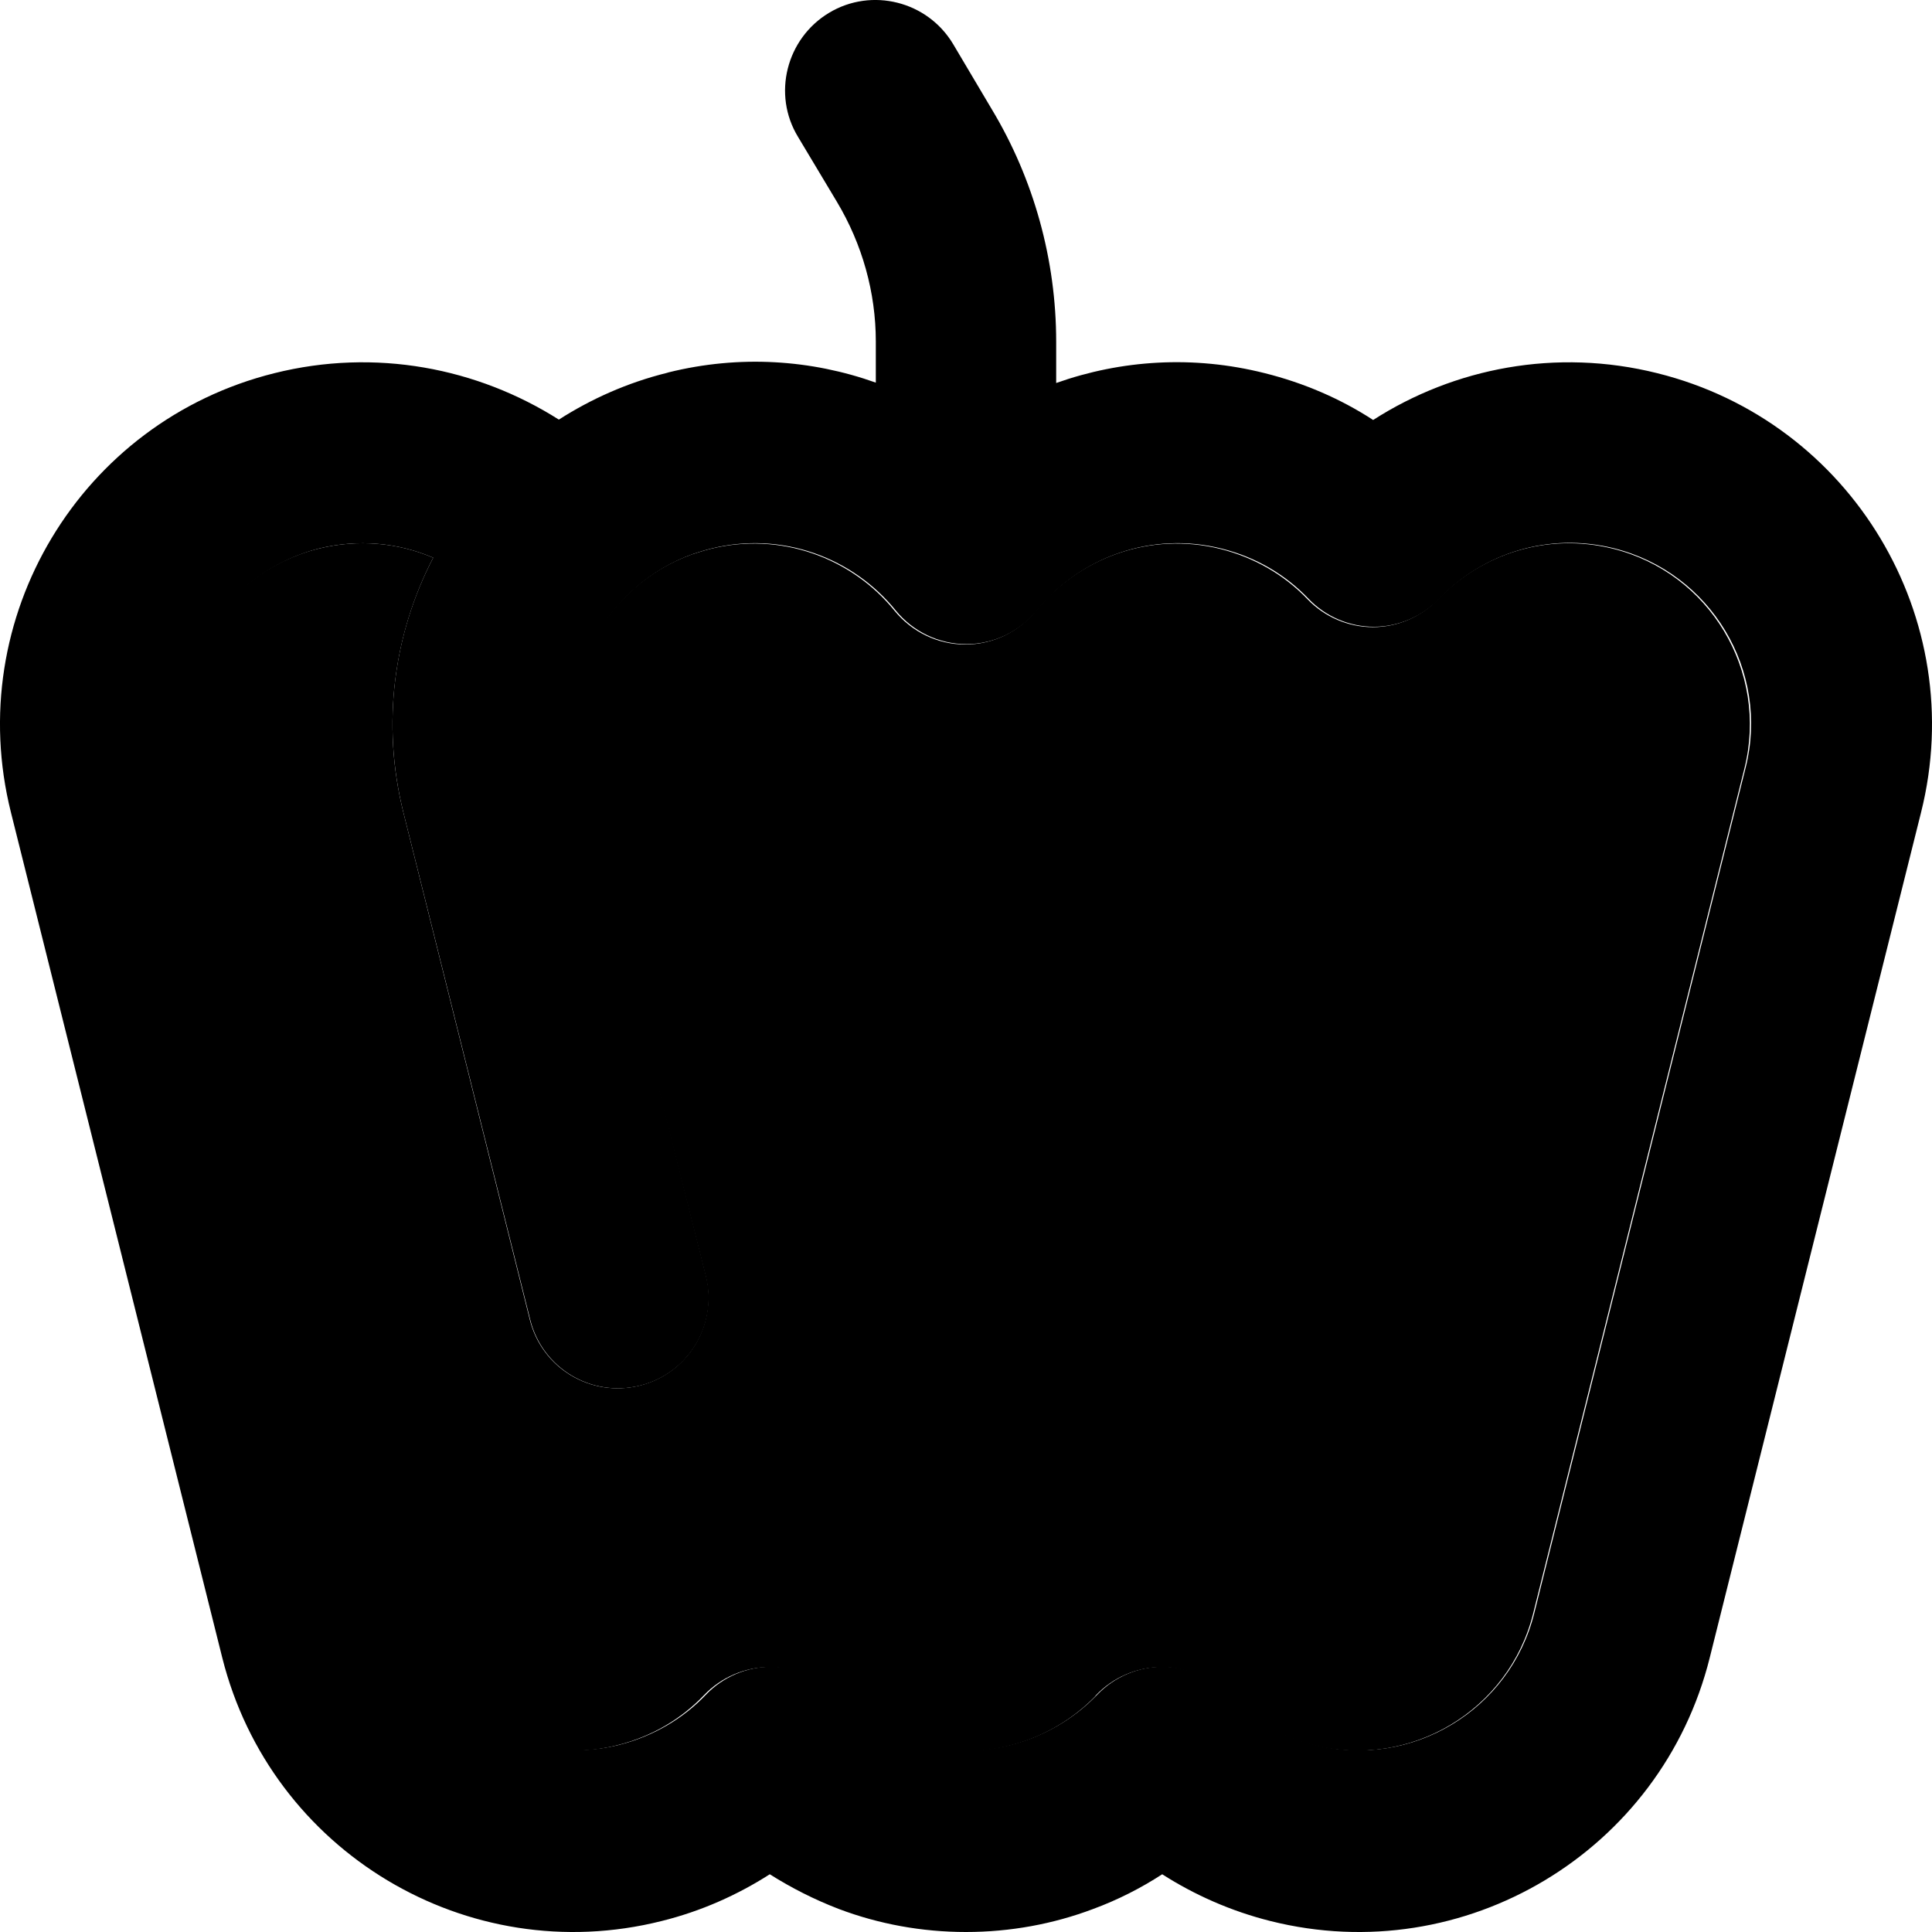 <svg xmlns="http://www.w3.org/2000/svg" width="24" height="24" viewBox="0 0 512 512">
    <path class="pr-icon-duotone-secondary" d="M49.4 203.6l56 224c6.4 25.7 32.5 41.4 58.2 34.9c9.2-2.3 17-7 23-13.3c4.5-4.7 10.8-7.4 17.3-7.4s12.8 2.7 17.3 7.4c.2 .3 .5 .5 .7 .8c4.8 4.8 10.5 8.5 17 11c5.4 2 11.1 3.1 16.9 3.1c5.9 0 11.5-1.1 16.9-3.1c6.6-2.5 12.4-6.3 17.1-11c.3-.3 .5-.5 .7-.8c4.5-4.7 10.8-7.4 17.3-7.4s12.8 2.7 17.3 7.4c6 6.3 13.9 11 23 13.3c25.7 6.4 51.8-9.2 58.2-34.9l56-224c6.4-25.7-9.2-51.8-34.9-58.2c-17.3-4.3-34.7 1.3-46.3 13.4c-4.5 4.7-10.8 7.4-17.3 7.4s-12.8-2.7-17.3-7.4c-6-6.3-13.9-11-23-13.3c-18.7-4.7-37.6 2.3-49 16.4c-4.6 5.6-11.4 8.9-18.7 8.9s-14.1-3.3-18.7-8.9c-11.4-14.1-30.3-21.1-49-16.4c-1.6 .4-3.1 .9-4.7 1.4c-22.9 8.2-36.3 32.7-30.3 56.8L187 338.1c3.2 12.9-4.6 25.9-17.5 29.1s-25.9-4.6-29.1-17.5L106.9 215.3c-5.9-23.6-2.5-47.4 7.9-67.5c-9.3-4-19.9-5-30.4-2.4c-25.7 6.4-41.4 32.5-34.9 58.2z"/>
    <path class="pr-icon-duotone-primary" d="M252.6 11.7C245.8 .3 231-3.4 219.7 3.4s-15.1 21.6-8.2 32.9l10.3 17.2c6.7 11.2 10.3 24 10.3 37l0 10.9c-17.1-6.1-36.1-7.4-55-2.7l-.3 .1c-10.5 2.6-20.1 6.9-28.7 12.4C126.5 97.5 99.5 92.2 72.7 98.9C21.3 111.7-10 163.8 2.9 215.3l56 224c12.9 51.4 65 82.7 116.4 69.8c10.5-2.6 20.1-6.9 28.7-12.4c5.7 3.6 11.8 6.7 18.3 9.2c10.6 4 22 6.1 33.7 6.1c0 0 0 0 0 0l0-24 0 24s0 0 0 0c11.7 0 23.1-2.1 33.7-6.1c6.5-2.4 12.6-5.5 18.3-9.2c8.6 5.5 18.3 9.8 28.7 12.4c51.4 12.9 103.6-18.4 116.4-69.8l56-224c12.9-51.4-18.4-103.6-69.9-116.4c-26.8-6.7-53.8-1.4-75.3 12.4c-8.6-5.6-18.3-9.8-28.7-12.4c-19-4.8-38.1-3.5-55.3 2.6l0-10.9c0-21.7-5.9-43.1-17.1-61.7L252.6 11.7zM84.4 145.4c10.5-2.6 21.1-1.6 30.4 2.4c-10.4 20-13.8 43.8-7.9 67.5l33.6 134.4c3.2 12.9 16.2 20.7 29.1 17.5s20.7-16.2 17.5-29.1L153.4 203.6c-6-24.1 7.4-48.6 30.3-56.8c1.5-.5 3.1-1 4.7-1.4c18.7-4.7 37.6 2.3 49 16.4c4.6 5.6 11.4 8.9 18.7 8.9s14.1-3.3 18.7-8.9c11.4-14.1 30.3-21.1 49-16.4c9.2 2.3 17 7 23 13.3c4.5 4.7 10.8 7.4 17.3 7.4s12.8-2.7 17.3-7.4c11.6-12.1 29-17.7 46.3-13.4c25.7 6.4 41.4 32.5 34.9 58.2l-56 224c-6.4 25.7-32.5 41.4-58.2 34.9c-9.2-2.3-17-7-23-13.3c-4.5-4.7-10.8-7.4-17.3-7.4s-12.8 2.7-17.3 7.4c-.2 .2-.5 .5-.7 .7c0 0 0 0 0 0c-4.7 4.7-10.5 8.5-17.1 11c0 0 0 0 0 0c-5.3 2-11 3.1-16.8 3.1c0 0 0 0 0 0c-5.8 0-11.5-1.1-16.8-3.1c0 0 0 0 0 0c-6.6-2.4-12.3-6.2-17-10.9c0 0 0 0 0 0c-.2-.2-.5-.5-.7-.8c-4.5-4.7-10.8-7.4-17.3-7.4s-12.8 2.7-17.3 7.4c-6 6.3-13.9 11-23 13.3c-25.7 6.4-51.8-9.2-58.2-34.9l-56-224c-6.4-25.7 9.2-51.8 34.9-58.2z"/>
</svg>
